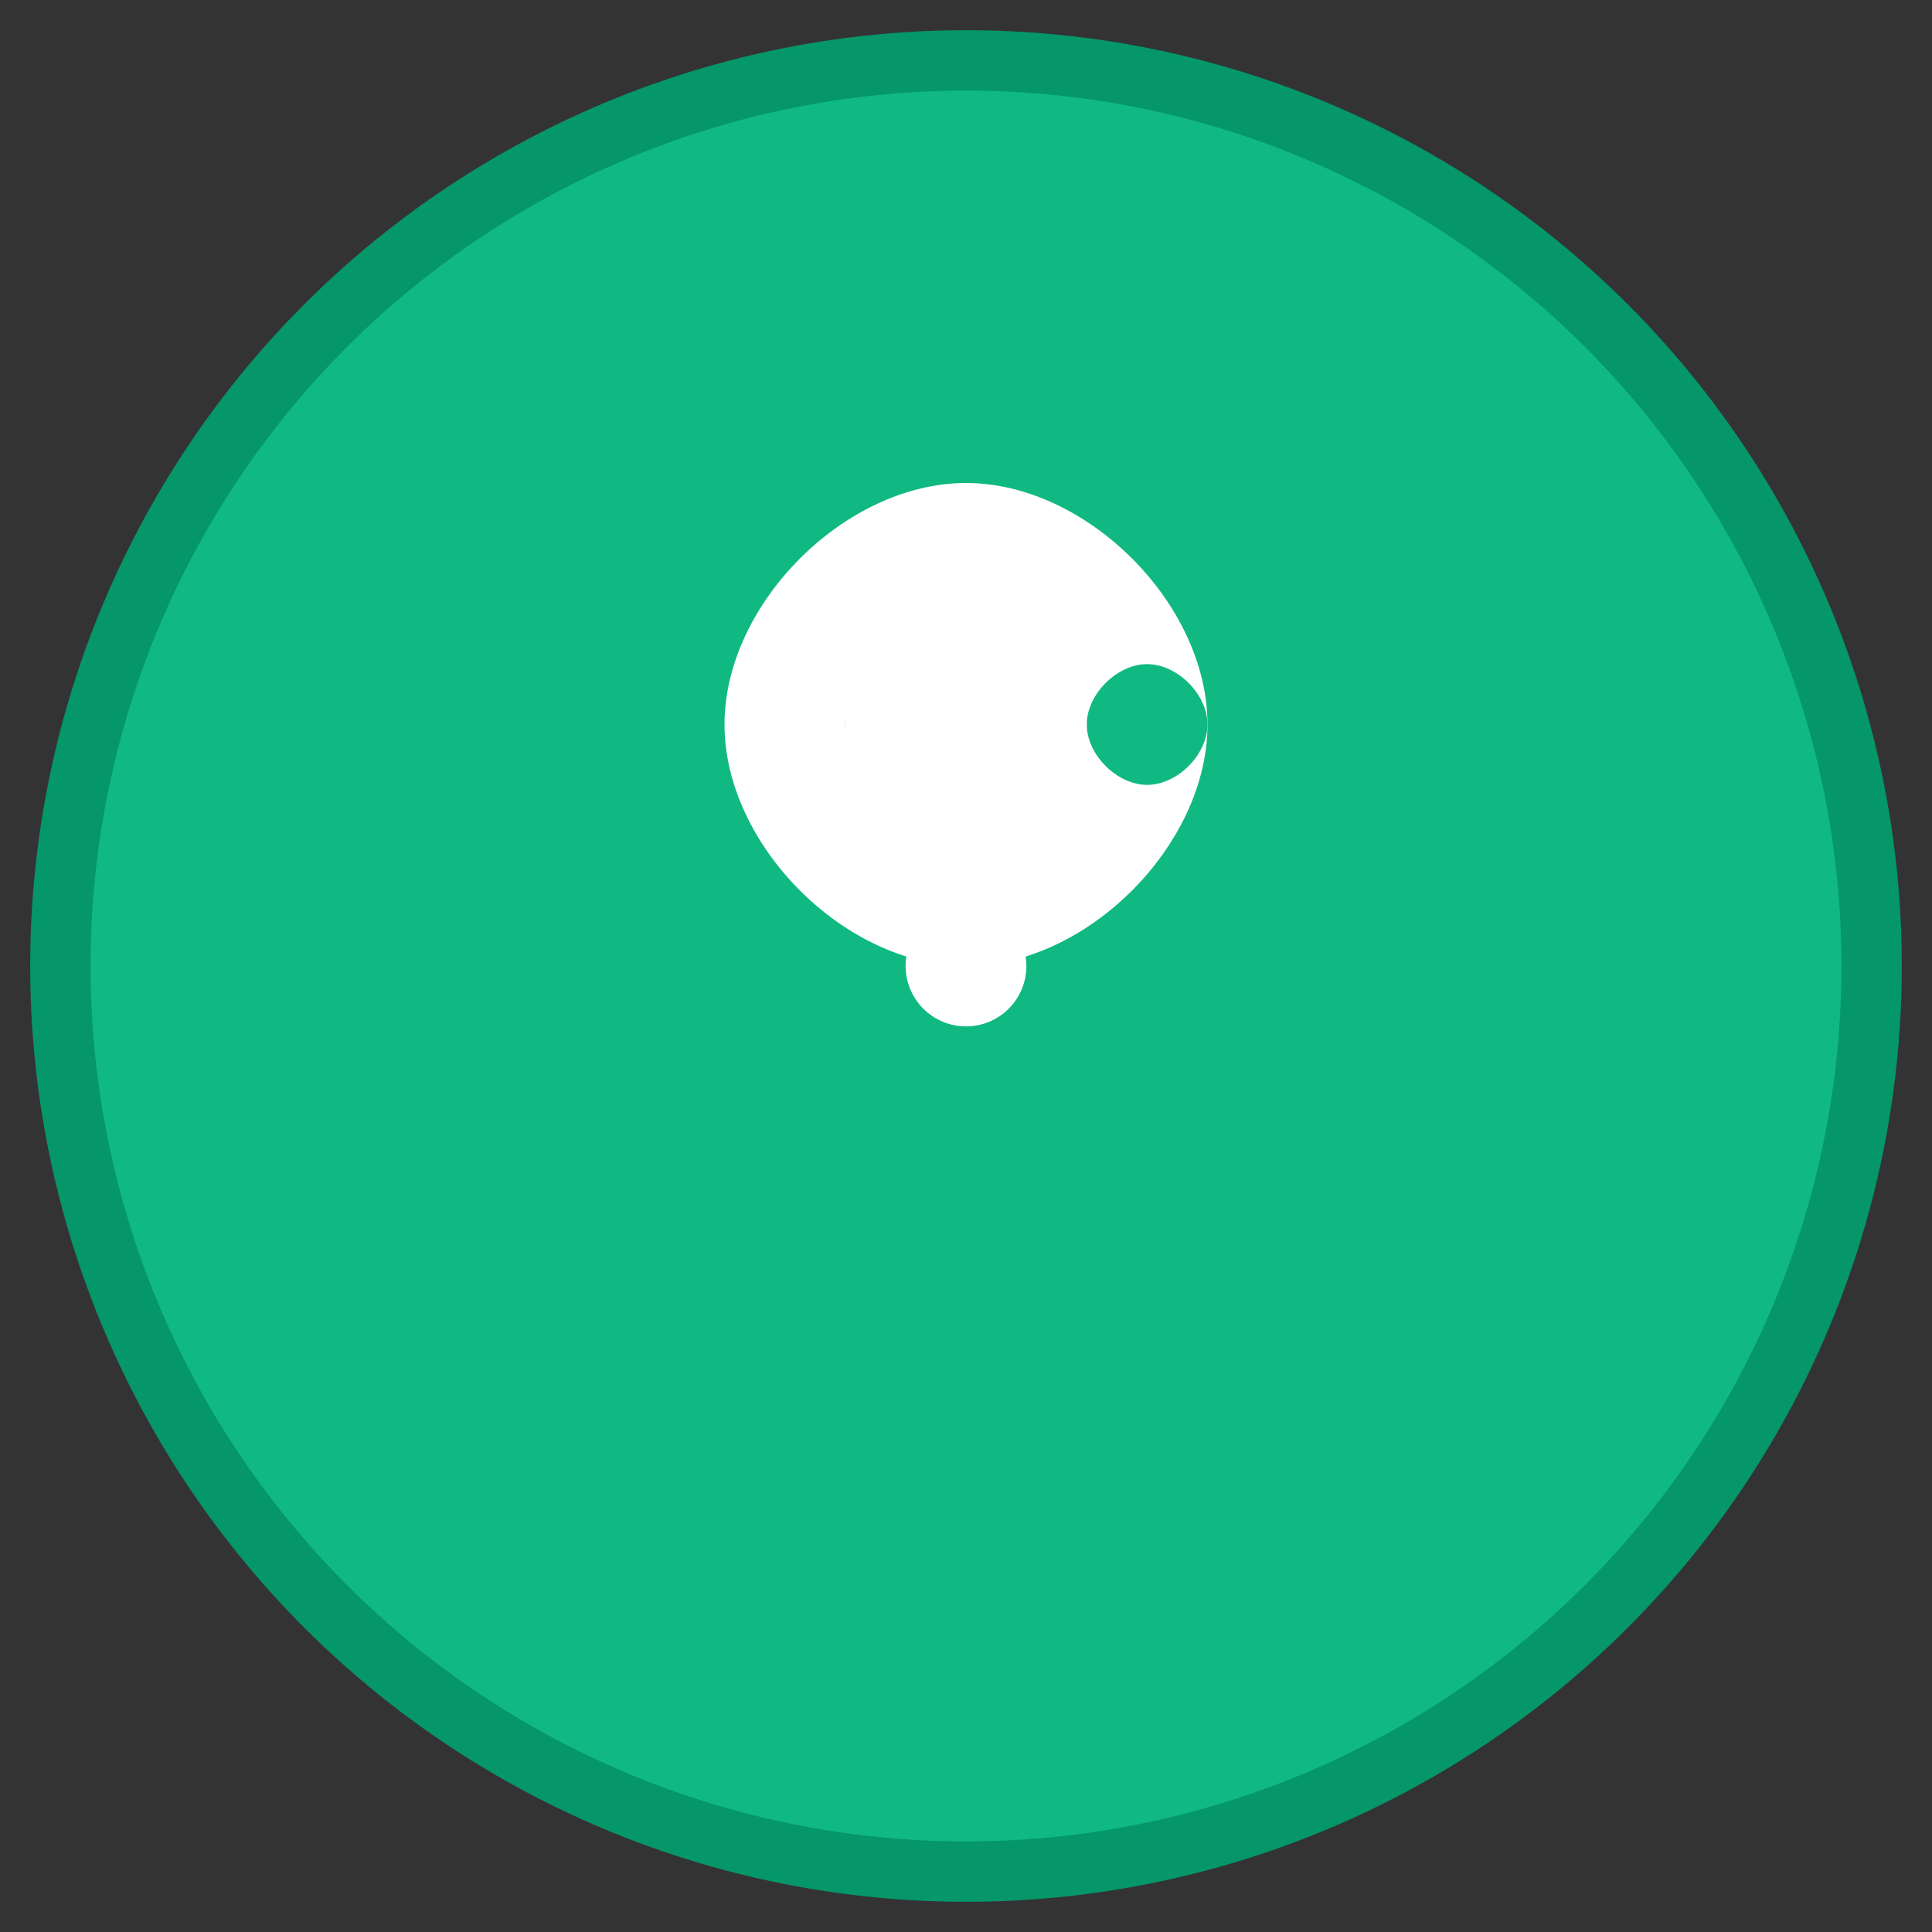 <svg width="64" height="64" viewBox="0 0 64 64" fill="none" xmlns="http://www.w3.org/2000/svg">
  <rect x="0" y="0" width="64" height="64" fill="#333333" stroke="none"/>
  <circle cx="32" cy="32" r="30" fill="#10b981" stroke="#059669" stroke-width="2"/>
  <path d="M32 16c-4 0-8 4-8 8s4 8 8 8 8-4 8-8-4-8-8-8z" fill="white"/>
  <path d="M28 24c0-1 1-2 2-2s2 1 2 2-1 2-2 2-2-1-2-2z" fill="#10b981"/>
  <path d="M36 24c0-1 1-2 2-2s2 1 2 2-1 2-2 2-2-1-2-2z" fill="#10b981"/>
  <path d="M32 20c-2 0-4 2-4 4s2 4 4 4 4-2 4-4-2-4-4-4z" fill="white"/>
  <circle cx="32" cy="32" r="2" fill="white"/>
</svg>


